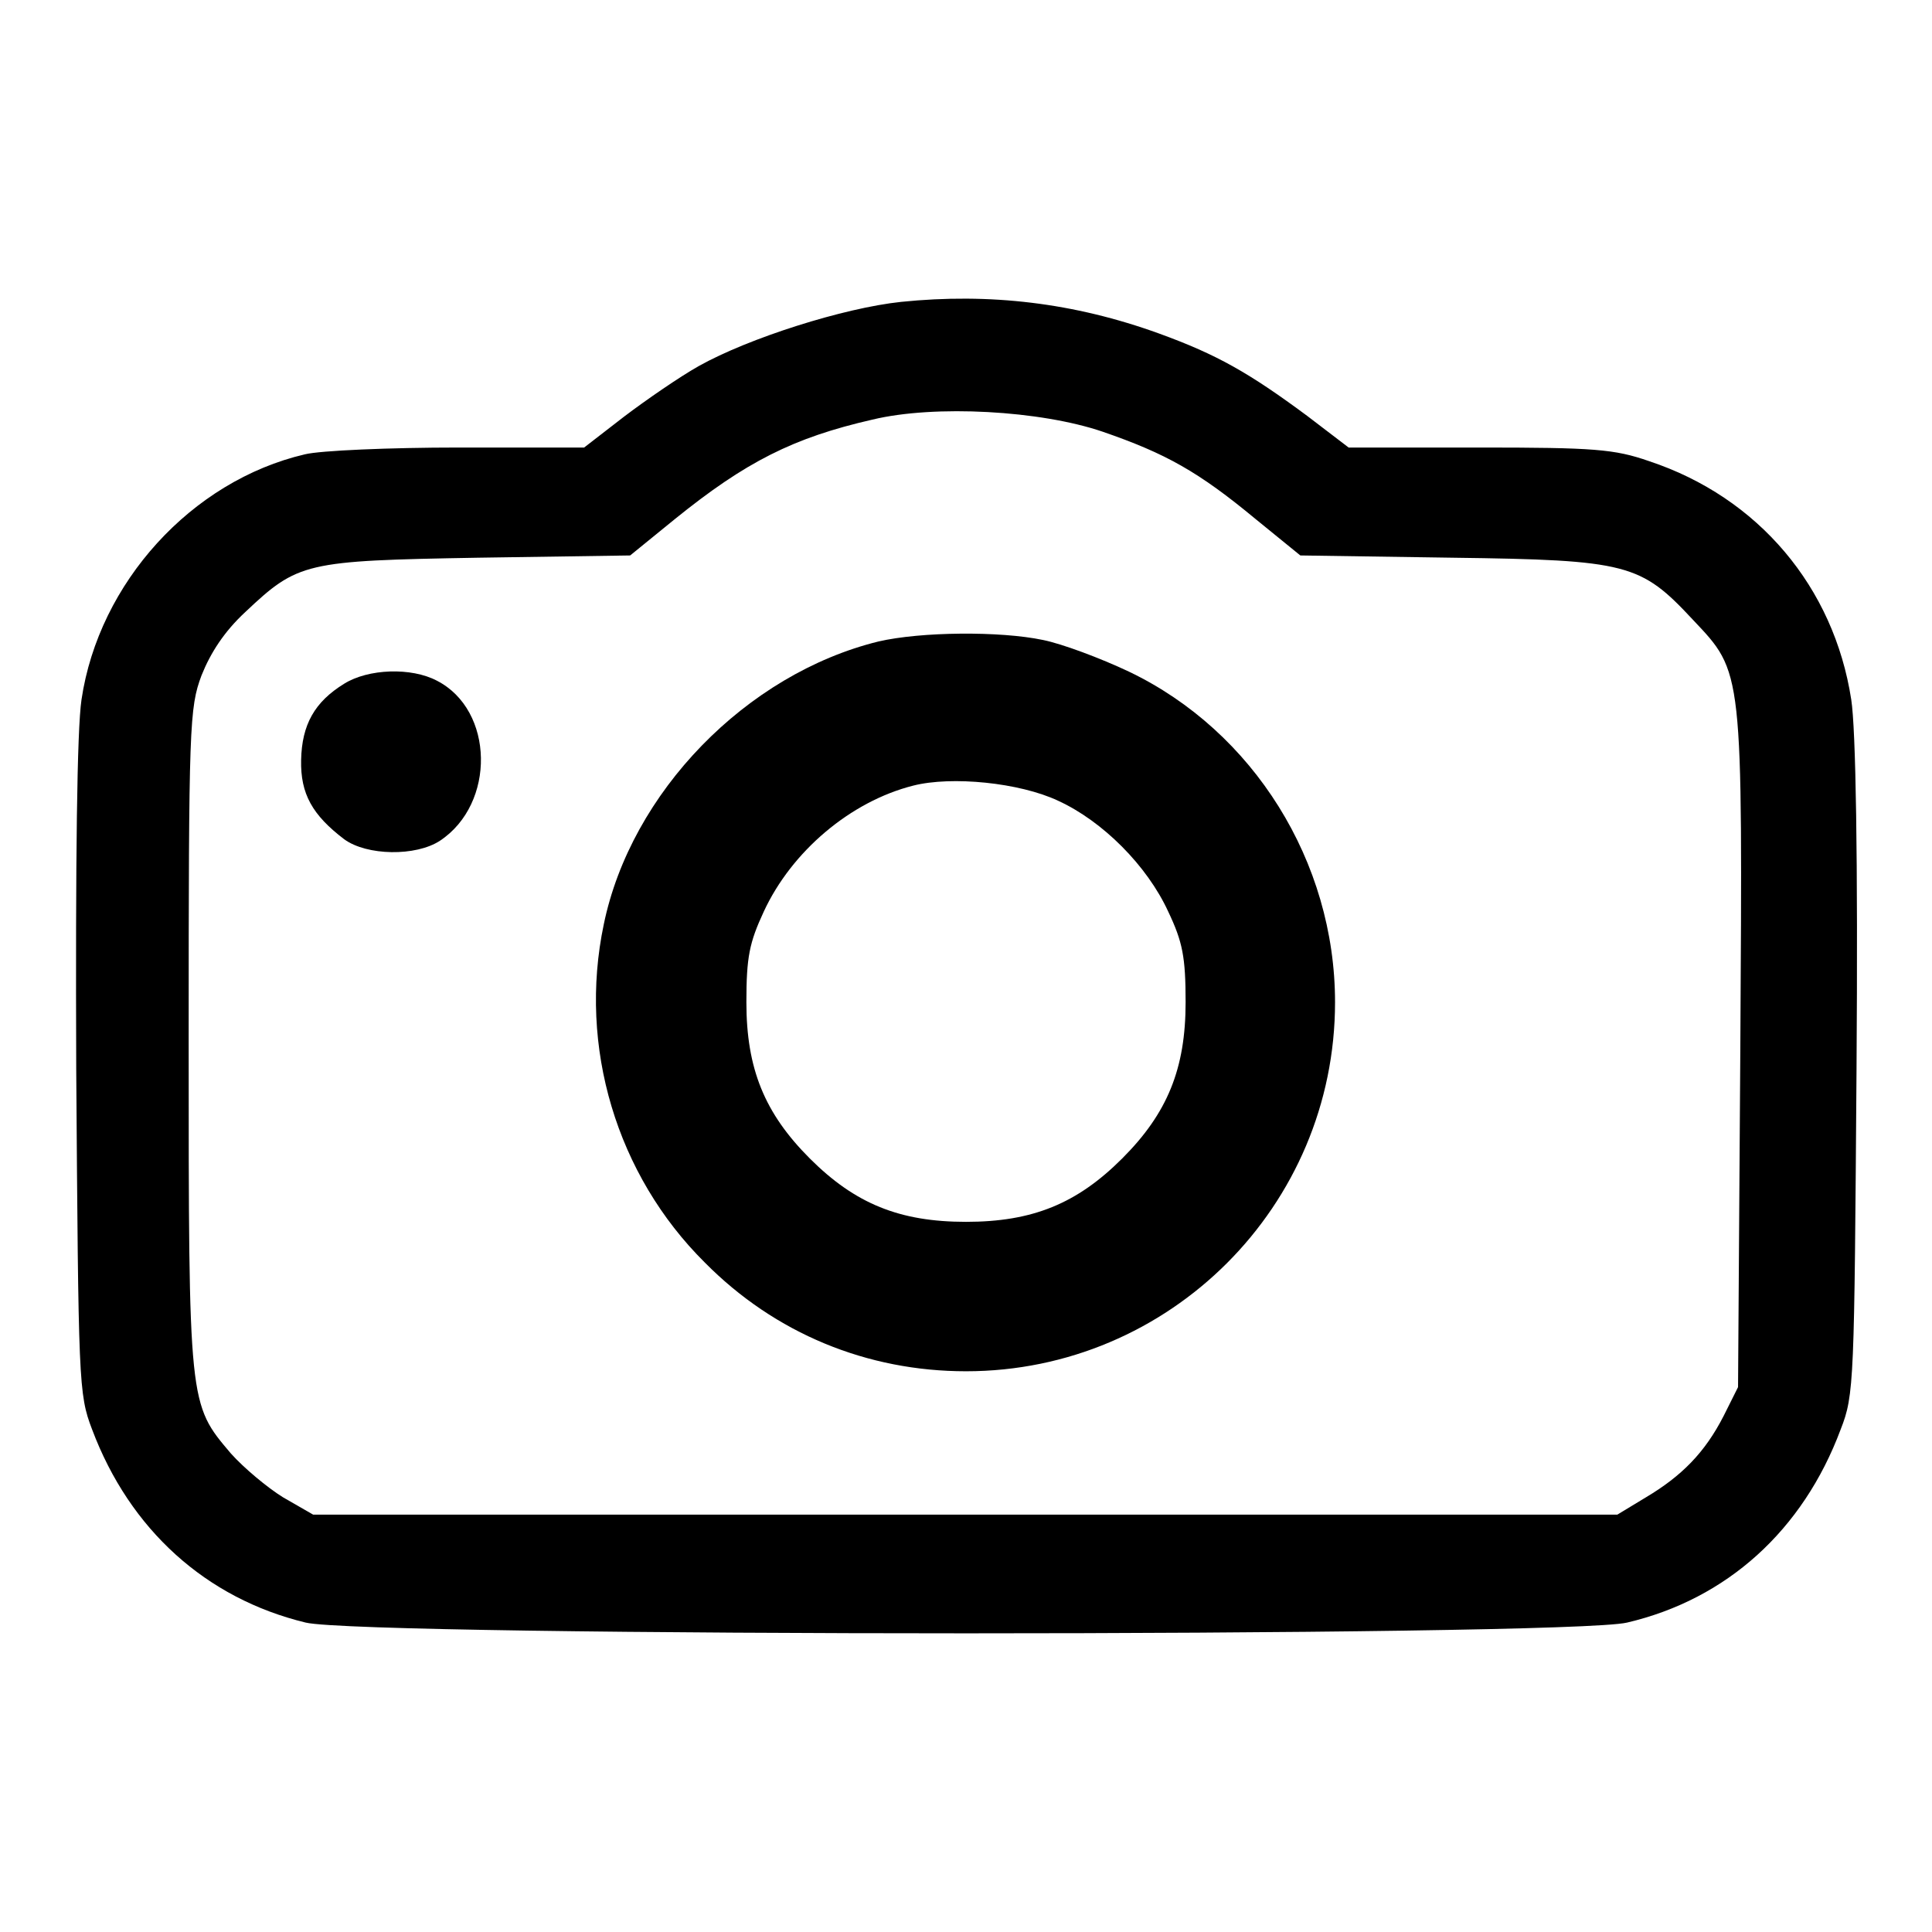 <?xml version="1.0" encoding="utf-8"?>
<!-- Svg Vector Icons : http://www.onlinewebfonts.com/icon -->
<!DOCTYPE svg PUBLIC "-//W3C//DTD SVG 1.1//EN" "http://www.w3.org/Graphics/SVG/1.1/DTD/svg11.dtd">
<svg version="1.1" xmlns="http://www.w3.org/2000/svg" xmlns:xlink="http://www.w3.org/1999/xlink" x="0px" y="0px" viewBox="0 0 256 256" enable-background="new 0 0 256 256" xml:space="preserve">
<g><g><g><path fill="#000000" d="M119.4,40c-7.6,0.8-20.2,4.8-26.8,8.5c-2.5,1.4-7,4.5-9.9,6.7l-5.3,4.1H60.8c-9.2,0-18.4,0.4-20.4,0.9c-15,3.5-27.3,17-29.6,32.5c-0.6,4-0.8,21.1-0.7,48.9c0.3,41.6,0.3,43.1,2.1,47.8c5,13.3,15.1,22.4,28.3,25.6c7.9,1.9,167.2,1.9,175.1,0c13.2-3.1,23.3-12.2,28.3-25.6c1.8-4.6,1.8-6.2,2.1-47.8c0.2-28.3-0.1-45-0.7-48.9C243,77.8,233,65.9,218.5,61.1c-4.6-1.6-7.3-1.8-22.5-1.8h-17.3l-5.5-4.2c-7.7-5.7-11.9-8.1-19.6-10.9C142.3,40.1,131.1,38.8,119.4,40z M146.1,57.2c8.4,2.9,12.7,5.3,20.3,11.6l5.9,4.8l20.2,0.3c23.2,0.3,24.9,0.8,31.8,8.2c6.7,7.1,6.6,6.3,6.3,57.1l-0.3,44.6l-1.9,3.8c-2.5,4.9-5.6,8-10.3,10.8l-3.8,2.3H128H41.5l-4-2.3c-2.1-1.3-5.2-3.9-6.9-5.8c-5.6-6.6-5.6-6.3-5.6-54.8c0-41.8,0.1-44,1.7-48.3c1.2-3,3-5.8,5.8-8.4c7-6.6,7.9-6.8,30.8-7.2l20.2-0.3l5.9-4.8c9.4-7.6,15.7-10.8,26.2-13.2C123.9,53.6,137.9,54.4,146.1,57.2z"/><path fill="#000000" d="M116.4,85c-17.5,4.3-32.8,20-36.4,37.5c-3.4,16.2,1.7,33.2,13.4,44.8c9.3,9.4,21.5,14.4,34.6,14.4c27,0,48.9-21.9,48.9-48.9c0-18.6-10.8-35.9-27.3-43.8c-3.8-1.8-8.9-3.7-11.4-4.2C132.5,83.6,122,83.7,116.4,85z M140.2,106.1c5.9,2.7,11.8,8.6,14.6,14.7c1.9,4,2.3,6,2.3,12c0,8.8-2.4,14.7-8.4,20.7c-6,6-11.9,8.4-20.7,8.4c-8.8,0-14.7-2.4-20.7-8.4c-6-6-8.4-11.9-8.4-20.7c0-6,0.4-7.9,2.3-12c3.7-8,11.5-14.6,19.8-16.7C126.1,102.8,135.1,103.7,140.2,106.1z"/><path fill="#000000" d="M45.6,90.6c-3.9,2.4-5.6,5.4-5.7,10.1c-0.1,4.5,1.5,7.3,5.7,10.5c3,2.2,9.5,2.3,12.7,0.2c7.4-4.9,7.2-17.3-0.4-21.2C54.5,88.4,48.8,88.6,45.6,90.6z"/></g></g></g>
</svg>
